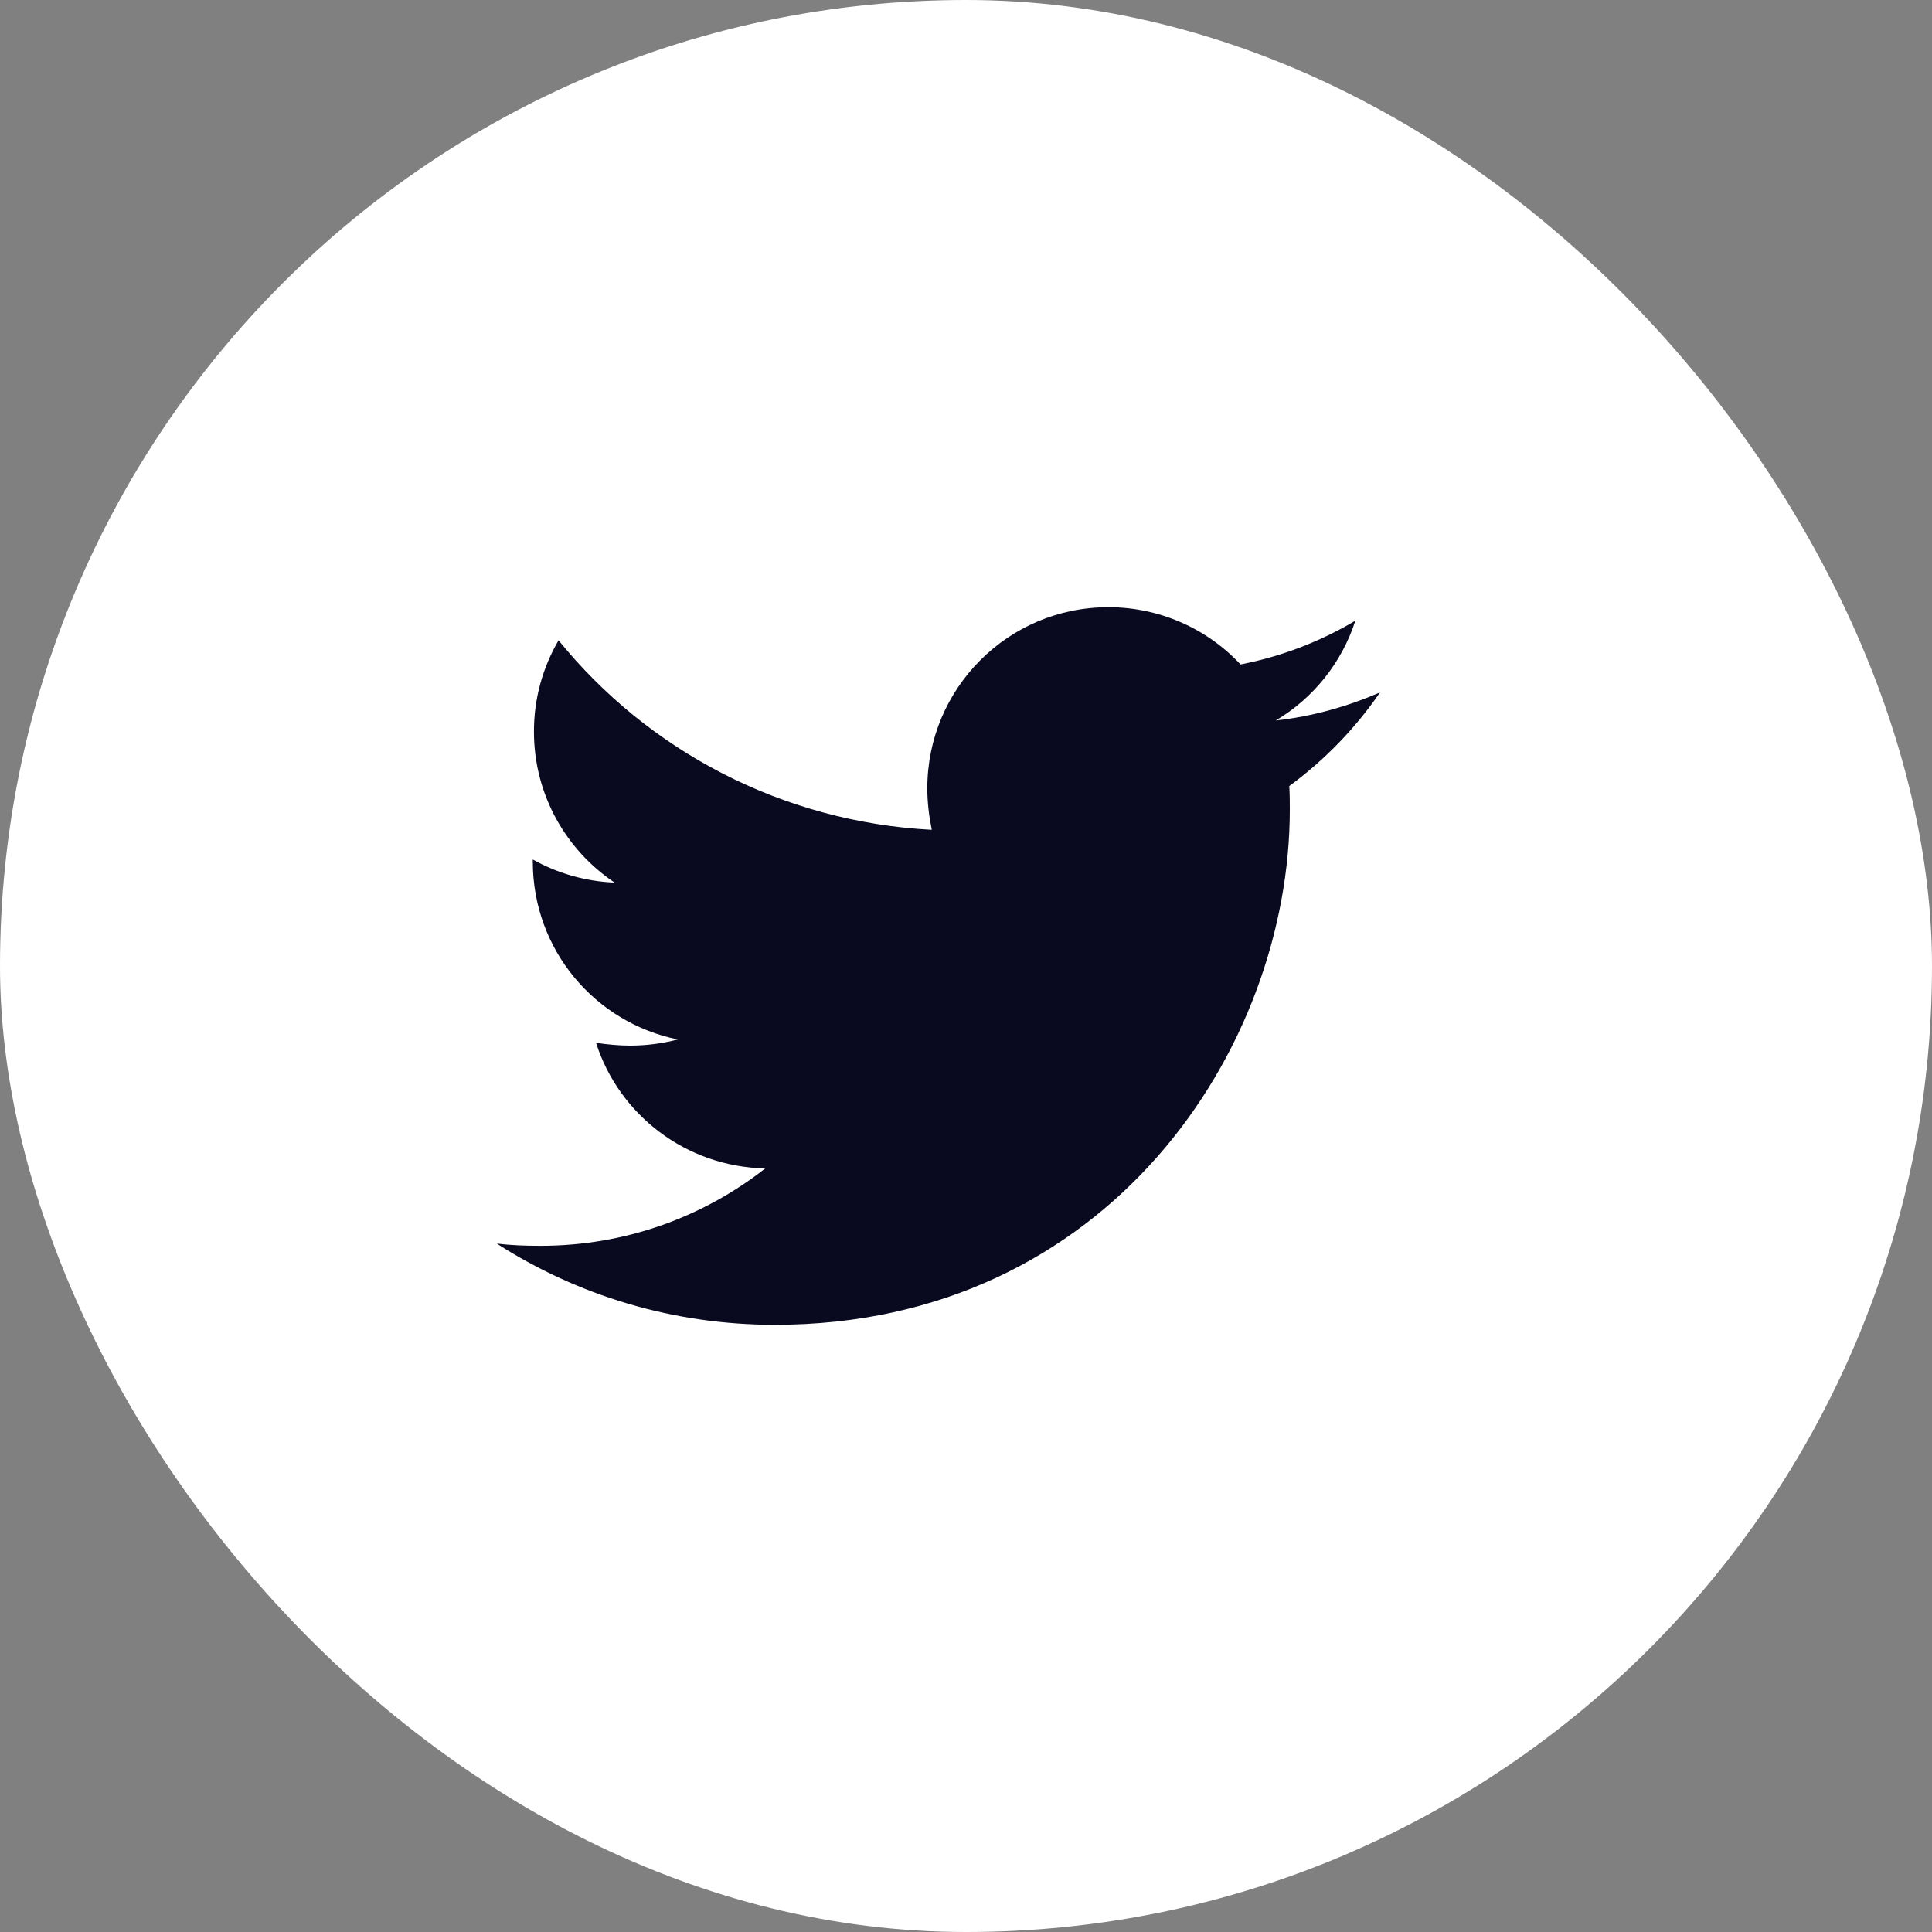 <svg width="35" height="35" viewBox="0 0 35 35" fill="none" xmlns="http://www.w3.org/2000/svg">
<rect x="0" y="0" width="35" height="35" fill="#808080" stroke="none"/>
<rect width="35" height="35" rx="17.5" fill="white"/>
<path d="M25 12.544C24.412 12.798 23.771 12.981 23.112 13.052C23.797 12.645 24.309 12.002 24.554 11.244C23.911 11.627 23.207 11.895 22.473 12.037C22.167 11.709 21.796 11.447 21.383 11.269C20.971 11.091 20.527 10.999 20.078 11C18.26 11 16.799 12.473 16.799 14.281C16.799 14.535 16.83 14.789 16.88 15.033C14.159 14.89 11.732 13.59 10.119 11.6C9.825 12.102 9.671 12.674 9.673 13.256C9.673 14.394 10.252 15.398 11.134 15.989C10.614 15.968 10.106 15.825 9.652 15.571V15.611C9.652 17.206 10.779 18.527 12.28 18.831C11.998 18.904 11.708 18.942 11.417 18.942C11.204 18.942 11.002 18.921 10.798 18.892C11.213 20.192 12.423 21.137 13.863 21.167C12.736 22.05 11.325 22.569 9.792 22.569C9.517 22.569 9.263 22.56 9 22.529C10.454 23.462 12.178 24 14.036 24C20.066 24 23.366 19.004 23.366 14.667C23.366 14.525 23.366 14.383 23.356 14.24C23.994 13.773 24.554 13.194 25 12.544Z" fill="#090A1F"/>
</svg>
